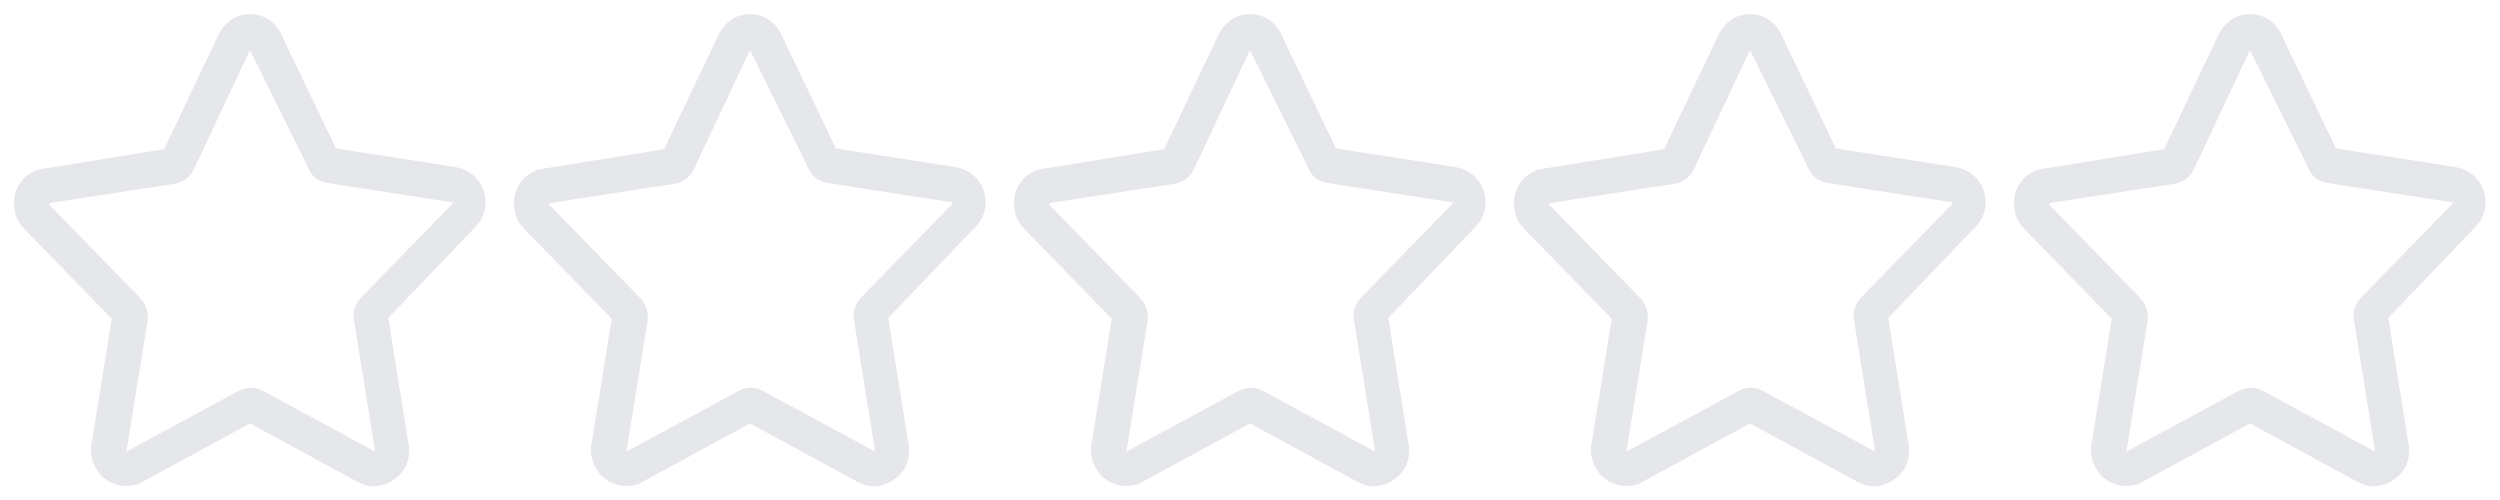 <svg width="640" height="128" viewBox="0 0 640 128" fill="none" xmlns="http://www.w3.org/2000/svg">
<path d="M32.2 124.4C30.4 124.4 28.6 123.8 27.2 122.8C24.4 120.8 22.8 117.2 23.4 113.8L28.6 81.6L6.2 58.6C3.8 56.2 3 52.6 4 49.2C5 46 7.8 43.6 11 43.2L42 38.2L56 8.8C57.6 5.6 60.6 3.6 64 3.6C67.4 3.6 70.6 5.6 72 8.8L86 38L116.8 42.8C120 43.4 122.8 45.6 123.8 48.8C125 52.2 124 55.8 121.6 58.2L99.4 81.4L104.6 113.8C105.2 117.4 103.8 120.8 100.8 122.8C98 124.8 94.6 125 91.6 123.4L64 108.4L36.4 123.4C35.2 124.2 33.6 124.4 32.2 124.4ZM12.6 52C12.6 52 12.6 52.2 12.6 52.4L36 76.4C37.4 77.8 38 80 37.8 82L32.4 115.4C32.4 115.4 32.4 115.4 32.4 115.6L61.2 100C63 99 65.2 99 67.2 100L96 115.6C96 115.6 96 115.6 96 115.4L90.6 81.8C90.2 79.8 91 77.8 92.4 76.2L115.8 52.2C116 52 115.8 51.8 115.8 51.8L83.6 46.8C81.6 46.4 79.8 45.2 79 43.2L64 12.8L49.6 43.4C48.8 45.2 47 46.6 45 47L12.6 52Z" fill="#E5E7EB"/>
<path d="M160.2 124.4C158.4 124.4 156.6 123.8 155.2 122.8C152.4 120.8 150.8 117.2 151.4 113.8L156.6 81.6L134.2 58.6C131.8 56.2 131 52.6 132 49.2C133 46 135.8 43.6 139 43.2L170 38.2L184 8.8C185.6 5.6 188.6 3.6 192 3.6C195.4 3.6 198.6 5.6 200 8.8L214 38L244.8 42.8C248 43.4 250.8 45.6 251.8 48.8C253 52.2 252 55.8 249.6 58.2L227.4 81.4L232.6 113.8C233.2 117.4 231.8 120.8 228.8 122.8C226 124.8 222.6 125 219.6 123.4L192 108.4L164.4 123.4C163.2 124.2 161.6 124.4 160.2 124.4ZM140.6 52C140.6 52 140.6 52.2 140.6 52.4L164 76.4C165.4 77.8 166 80 165.8 82L160.4 115.4C160.4 115.4 160.4 115.4 160.4 115.6L189.2 100C191 99 193.2 99 195.2 100L224 115.6C224 115.6 224 115.6 224 115.4L218.6 81.8C218.2 79.8 219 77.8 220.4 76.2L243.8 52.2C244 52 243.8 51.8 243.8 51.8L211.6 46.8C209.6 46.4 207.8 45.2 207 43.2L192 12.8L177.6 43.4C176.8 45.2 175 46.6 173 47L140.6 52Z" fill="#E5E7EB"/>
<path d="M288.2 124.4C286.4 124.4 284.6 123.8 283.2 122.8C280.4 120.8 278.8 117.2 279.4 113.8L284.6 81.6L262.2 58.6C259.8 56.2 259 52.6 260 49.2C261 46 263.8 43.6 267 43.2L298 38.2L312 8.8C313.6 5.6 316.6 3.6 320 3.6C323.4 3.6 326.6 5.6 328 8.8L342 38L372.8 42.8C376 43.4 378.8 45.6 379.8 48.8C381 52.2 380 55.8 377.6 58.2L355.4 81.4L360.6 113.8C361.2 117.4 359.8 120.8 356.8 122.8C354 124.8 350.6 125 347.6 123.4L320 108.4L292.4 123.4C291.2 124.2 289.6 124.4 288.2 124.4ZM268.6 52C268.6 52 268.6 52.2 268.6 52.4L292 76.4C293.4 77.8 294 80 293.8 82L288.4 115.4C288.4 115.4 288.4 115.4 288.4 115.6L317.2 100C319 99 321.2 99 323.2 100L352 115.6C352 115.6 352 115.6 352 115.4L346.6 81.8C346.2 79.8 347 77.8 348.4 76.2L371.8 52.2C372 52 371.8 51.8 371.8 51.8L339.6 46.8C337.6 46.4 335.8 45.2 335 43.2L320 12.8L305.6 43.4C304.8 45.2 303 46.6 301 47L268.6 52Z" fill="#E5E7EB"/>
<path d="M416.2 124.4C414.4 124.4 412.6 123.8 411.2 122.8C408.4 120.8 406.8 117.2 407.4 113.8L412.6 81.6L390.2 58.6C387.8 56.2 387 52.6 388 49.2C389 46 391.8 43.6 395 43.2L426 38.2L440 8.8C441.6 5.6 444.6 3.6 448 3.6C451.4 3.6 454.6 5.6 456 8.8L470 38L500.8 42.8C504 43.4 506.8 45.6 507.8 48.8C509 52.2 508 55.8 505.6 58.2L483.4 81.4L488.6 113.8C489.2 117.4 487.8 120.8 484.8 122.8C482 124.8 478.6 125 475.6 123.4L448 108.4L420.4 123.4C419.2 124.2 417.6 124.4 416.2 124.4ZM396.6 52C396.6 52 396.6 52.2 396.6 52.4L420 76.4C421.4 77.8 422 80 421.8 82L416.4 115.4C416.4 115.4 416.4 115.4 416.4 115.6L445.2 100C447 99 449.2 99 451.2 100L480 115.6C480 115.6 480 115.6 480 115.4L474.6 81.8C474.2 79.8 475 77.8 476.4 76.2L499.8 52.2C500 52 499.8 51.8 499.8 51.8L467.6 46.8C465.6 46.4 463.8 45.2 463 43.2L448 12.8L433.6 43.4C432.8 45.2 431 46.6 429 47L396.6 52Z" fill="#E5E7EB"/>
<path d="M544.2 124.4C542.4 124.4 540.6 123.8 539.2 122.8C536.4 120.8 534.8 117.2 535.4 113.8L540.6 81.6L518.2 58.6C515.8 56.2 515 52.6 516 49.2C517 46 519.8 43.6 523 43.2L554 38.2L568 8.8C569.6 5.6 572.6 3.6 576 3.6C579.4 3.6 582.6 5.6 584 8.8L598 38L628.8 42.8C632 43.4 634.8 45.6 635.8 48.8C637 52.2 636 55.8 633.6 58.2L611.4 81.4L616.6 113.8C617.2 117.4 615.8 120.8 612.8 122.8C610 124.8 606.6 125 603.6 123.4L576 108.4L548.4 123.4C547.2 124.2 545.6 124.4 544.2 124.4ZM524.6 52C524.6 52 524.6 52.2 524.6 52.4L548 76.4C549.4 77.8 550 80 549.8 82L544.4 115.4C544.4 115.4 544.4 115.4 544.4 115.6L573.2 100C575 99 577.2 99 579.2 100L608 115.6C608 115.6 608 115.6 608 115.4L602.6 81.8C602.2 79.8 603 77.8 604.4 76.2L627.8 52.2C628 52 627.8 51.8 627.8 51.8L595.6 46.8C593.6 46.4 591.8 45.2 591 43.2L576 12.8L561.6 43.4C560.8 45.2 559 46.6 557 47L524.6 52Z" fill="#E5E7EB"/>
</svg>
